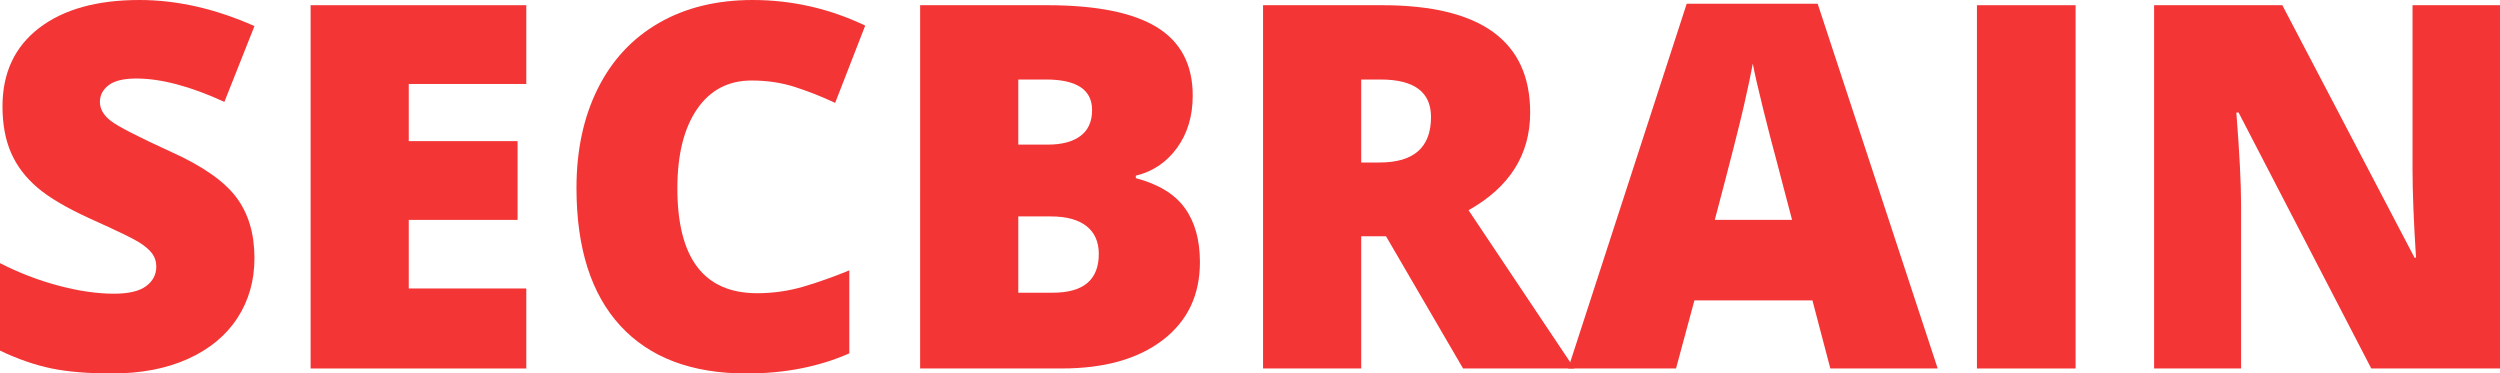 <?xml version="1.0" encoding="utf-8"?>
<svg viewBox="65 203.63 420 62.74" xmlns="http://www.w3.org/2000/svg">
  <g fill="#f8485e" fill-rule="nonzero" stroke="none" stroke-width="1" stroke-linecap="butt" stroke-linejoin="miter" stroke-miterlimit="10" stroke-dasharray="" stroke-dashoffset="0" font-family="none" font-weight="none" font-size="none" text-anchor="none" style="mix-blend-mode: normal; fill: rgb(255, 255, 255);" transform="matrix(1, 0, 0, 1, 0, 0)">
    <g data-paper-data="{&quot;isGlobalGroup&quot;:true,&quot;bounds&quot;:{&quot;x&quot;:65,&quot;y&quot;:203.62836696153465,&quot;width&quot;:420,&quot;height&quot;:62.743266076930695}}" style="fill: rgb(255, 255, 255);">
      <g data-paper-data="{&quot;isPrimaryText&quot;:true}" style="fill: rgb(255, 255, 255);">
        <path d="M107.747,247.002c0,3.785 -0.96,7.145 -2.88,10.082c-1.92,2.936 -4.689,5.218 -8.307,6.846c-3.618,1.628 -7.862,2.442 -12.732,2.442c-4.063,0 -7.472,-0.285 -10.228,-0.856c-2.755,-0.571 -5.622,-1.565 -8.6,-2.985v-14.694c3.145,1.614 6.415,2.873 9.81,3.778c3.395,0.904 6.512,1.357 9.351,1.357c2.449,0 4.244,-0.424 5.385,-1.273c1.141,-0.849 1.712,-1.941 1.712,-3.277c0,-0.835 -0.23,-1.565 -0.689,-2.192c-0.459,-0.626 -1.197,-1.259 -2.212,-1.899c-1.016,-0.64 -3.722,-1.948 -8.119,-3.924c-3.98,-1.809 -6.965,-3.562 -8.954,-5.26c-1.99,-1.698 -3.465,-3.646 -4.425,-5.844c-0.96,-2.199 -1.44,-4.801 -1.44,-7.806c0,-5.622 2.046,-10.005 6.137,-13.15c4.091,-3.145 9.713,-4.717 16.865,-4.717c6.317,0 12.76,1.461 19.328,4.383l-5.051,12.732c-5.705,-2.616 -10.631,-3.924 -14.778,-3.924c-2.143,0 -3.701,0.376 -4.675,1.127c-0.974,0.751 -1.461,1.684 -1.461,2.797c0,1.197 0.619,2.268 1.858,3.214c1.238,0.946 4.599,2.672 10.082,5.176c5.26,2.366 8.913,4.905 10.958,7.619c2.046,2.713 3.068,6.13 3.068,10.248z" data-paper-data="{&quot;glyphName&quot;:&quot;S&quot;,&quot;glyphIndex&quot;:0,&quot;firstGlyphOfWord&quot;:true,&quot;word&quot;:1}" style="fill: rgb(243, 53, 53);"/>
        <path d="M153.417,265.537h-36.235v-61.032h36.235v13.233h-19.746v9.601h18.284v13.233h-18.284v11.522h19.746z" data-paper-data="{&quot;glyphName&quot;:&quot;E&quot;,&quot;glyphIndex&quot;:1,&quot;word&quot;:1}" style="fill: rgb(243, 53, 53);"/>
        <path d="M191.28,217.154c-3.924,0 -6.985,1.607 -9.184,4.822c-2.199,3.214 -3.298,7.646 -3.298,13.296c0,11.744 4.467,17.617 13.4,17.617c2.7,0 5.316,-0.376 7.848,-1.127c2.533,-0.751 5.079,-1.656 7.639,-2.713v13.943c-5.093,2.254 -10.854,3.381 -17.283,3.381c-9.212,0 -16.274,-2.672 -21.186,-8.015c-4.912,-5.343 -7.368,-13.066 -7.368,-23.169c0,-6.317 1.19,-11.87 3.569,-16.656c2.379,-4.787 5.803,-8.467 10.269,-11.042c4.467,-2.574 9.72,-3.861 15.759,-3.861c6.596,0 12.899,1.433 18.911,4.3l-5.051,12.983c-2.254,-1.058 -4.508,-1.948 -6.763,-2.672c-2.254,-0.724 -4.675,-1.085 -7.264,-1.085z" data-paper-data="{&quot;glyphName&quot;:&quot;C&quot;,&quot;glyphIndex&quot;:2,&quot;word&quot;:1}" style="fill: rgb(243, 53, 53);"/>
        <path d="M219.583,204.505h21.29c8.293,0 14.451,1.231 18.472,3.694c4.021,2.463 6.032,6.297 6.032,11.501c0,3.423 -0.877,6.345 -2.63,8.767c-1.753,2.421 -4.063,3.98 -6.93,4.675v0.417c3.785,1.002 6.526,2.672 8.224,5.009c1.698,2.338 2.546,5.371 2.546,9.1c0,5.538 -2.08,9.901 -6.241,13.087c-4.161,3.187 -9.831,4.78 -17.011,4.78h-23.753zM236.072,227.924h4.968c2.366,0 4.195,-0.487 5.49,-1.461c1.294,-0.974 1.941,-2.421 1.941,-4.342c0,-3.423 -2.588,-5.135 -7.765,-5.135h-4.634zM236.072,239.989v12.816h5.803c5.149,0 7.723,-2.171 7.723,-6.512c0,-2.032 -0.689,-3.59 -2.066,-4.675c-1.378,-1.085 -3.374,-1.628 -5.99,-1.628z" data-paper-data="{&quot;glyphName&quot;:&quot;B&quot;,&quot;glyphIndex&quot;:3,&quot;word&quot;:1}" style="fill: rgb(243, 53, 53);"/>
        <path d="M293.681,243.328v22.209h-16.489v-61.032h19.996c16.587,0 24.88,6.011 24.88,18.034c0,7.069 -3.451,12.538 -10.353,16.406l17.784,26.592h-18.702l-12.941,-22.209zM293.681,230.93h3.089c5.761,0 8.641,-2.546 8.641,-7.639c0,-4.202 -2.825,-6.304 -8.474,-6.304h-3.256z" data-paper-data="{&quot;glyphName&quot;:&quot;R&quot;,&quot;glyphIndex&quot;:4,&quot;word&quot;:1}" style="fill: rgb(243, 53, 53);"/>
        <path d="M372.496,265.537l-3.006,-11.438h-19.829l-3.089,11.438h-18.117l19.913,-61.282h22l20.163,61.282zM366.067,240.573l-2.63,-10.019c-0.612,-2.226 -1.357,-5.107 -2.233,-8.641c-0.877,-3.534 -1.454,-6.067 -1.732,-7.598c-0.25,1.419 -0.744,3.757 -1.482,7.013c-0.738,3.256 -2.373,9.671 -4.905,19.245z" data-paper-data="{&quot;glyphName&quot;:&quot;A&quot;,&quot;glyphIndex&quot;:5,&quot;word&quot;:1}" style="fill: rgb(243, 53, 53);"/>
        <path d="M397.126,265.537v-61.032h16.573v61.032z" data-paper-data="{&quot;glyphName&quot;:&quot;I&quot;,&quot;glyphIndex&quot;:6,&quot;word&quot;:1}" style="fill: rgb(243, 53, 53);"/>
        <path d="M485,265.537h-21.624l-22.292,-42.998h-0.376c0.529,6.763 0.793,11.925 0.793,15.488v27.51h-14.611v-61.032h21.541l22.209,42.413h0.25c-0.39,-6.15 -0.584,-11.09 -0.584,-14.82v-27.594h14.694z" data-paper-data="{&quot;glyphName&quot;:&quot;N&quot;,&quot;glyphIndex&quot;:7,&quot;lastGlyphOfWord&quot;:true,&quot;word&quot;:1}" style="fill: rgb(243, 53, 53);"/>
      </g>
    </g>
  </g>
</svg>